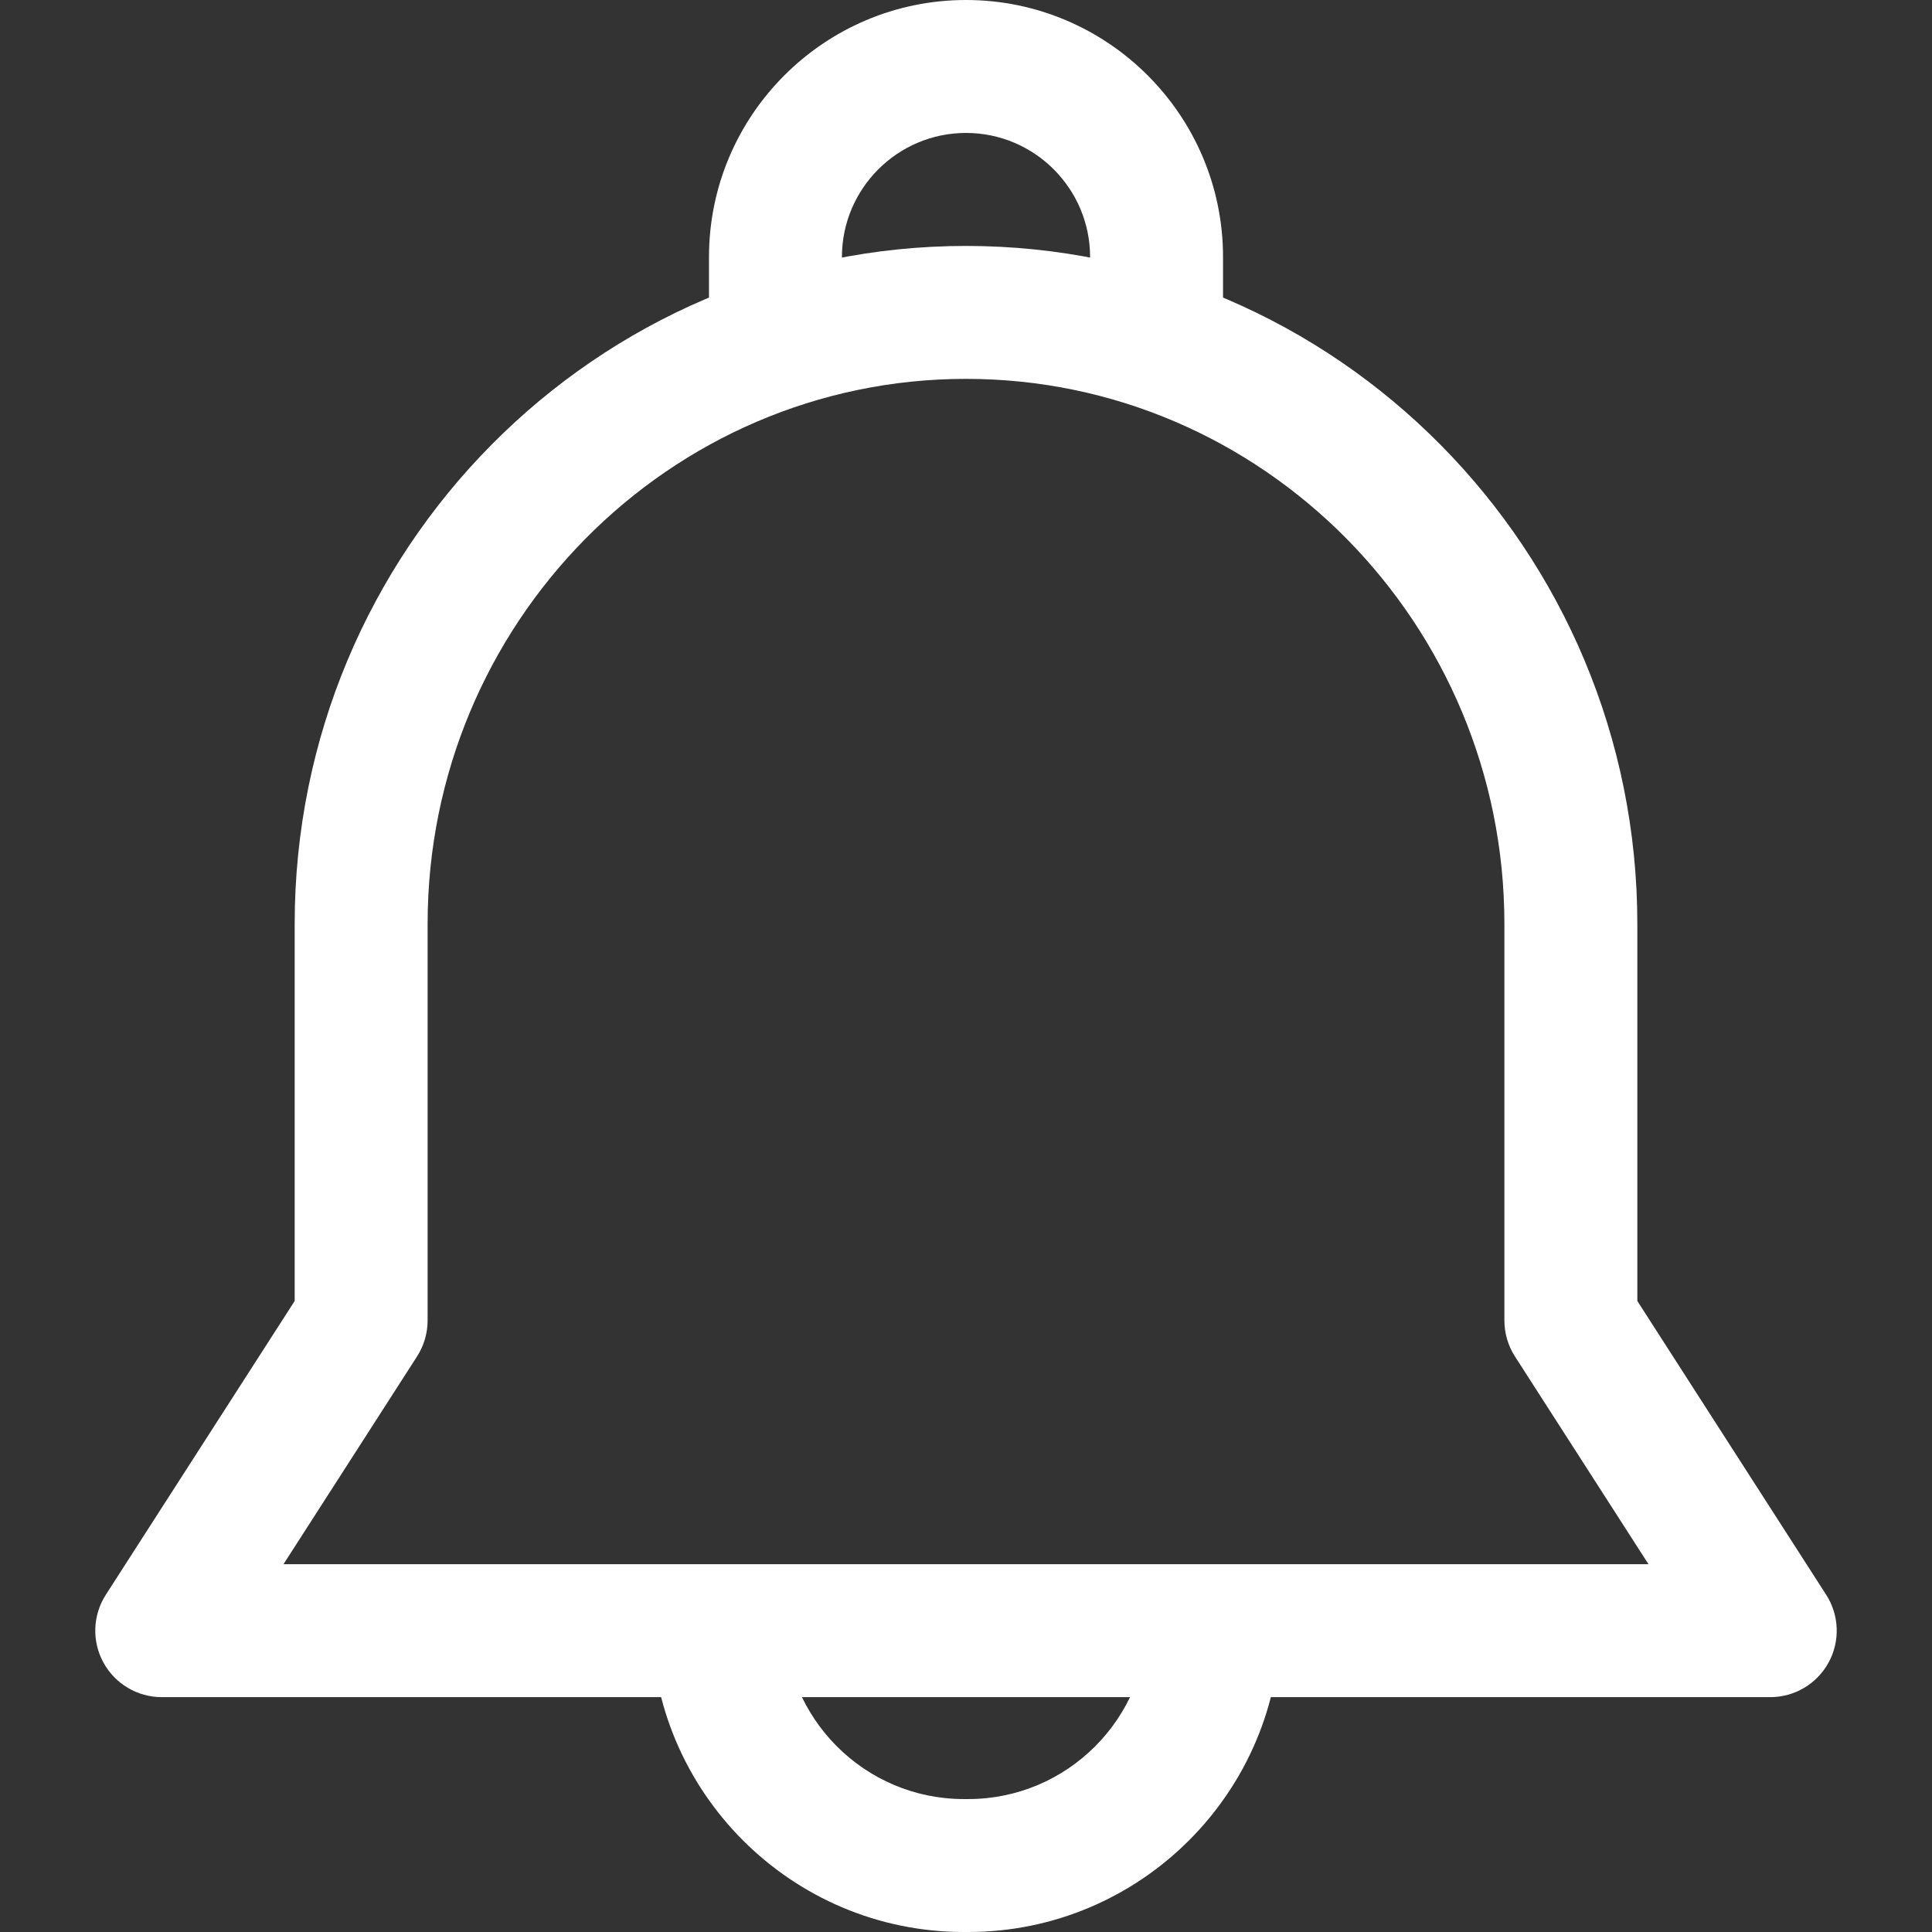 <?xml version="1.0" encoding="iso-8859-1"?>
<!-- Generator: Adobe Illustrator 19.0.0, SVG Export Plug-In . SVG Version: 6.00 Build 0)  -->
<svg xmlns="http://www.w3.org/2000/svg" xmlns:xlink="http://www.w3.org/1999/xlink" version="1.1" id="Capa_1" x="0px" y="0px" viewBox="0 0 512 512" style="enable-background:new 0 0 512 512;" xml:space="preserve" width="512px" height="512px">
<rect x="0" y="0" width="512" height="512" fill="#333333" stroke="none"/>
<g>
	<g>
		<path d="M256,0c-37.554,0-68.11,30.556-68.11,68.11v20.55h35.229V68.11c0-18.131,14.755-32.881,32.881-32.881    c18.131,0,32.887,14.749,32.887,32.881v20.55h35.229V68.11C324.116,30.556,293.555,0,256,0z" fill="#FFFFFF"/>
	</g>
</g>
<g>
	<g>
		<path d="M304.147,429.205c0,26.228-21.337,47.565-47.56,47.565h-1.174c-26.222,0-47.56-21.337-47.56-47.565h-35.229    c0,45.657,37.138,82.795,82.789,82.795h1.174c45.651,0,82.789-37.138,82.789-82.795H304.147z" fill="#FFFFFF"/>
	</g>
</g>
<g>
	<g>
		<path d="M483.952,422.623l-50.043-77.851v-99.928c0-99.071-79.812-179.67-177.908-179.67c-98.102,0-177.908,80.599-177.908,179.67    v99.928l-50.043,77.845c-3.488,5.419-3.734,12.313-0.646,17.967c3.088,5.654,9.013,9.177,15.46,9.177h426.275    c6.447,0,12.371-3.523,15.454-9.171C487.686,434.936,487.44,428.043,483.952,422.623z M75.127,414.532l35.394-55.063    c1.826-2.836,2.801-6.148,2.801-9.524V244.844c0-79.642,64.006-144.44,142.679-144.44c78.679,0,142.679,64.799,142.679,144.44    v105.101c0,3.376,0.969,6.682,2.795,9.524l35.394,55.063H75.127z" fill="#FFFFFF"/>
	</g>
</g>
<g>
</g>
<g>
</g>
<g>
</g>
<g>
</g>
<g>
</g>
<g>
</g>
<g>
</g>
<g>
</g>
<g>
</g>
<g>
</g>
<g>
</g>
<g>
</g>
<g>
</g>
<g>
</g>
<g>
</g>
</svg>
